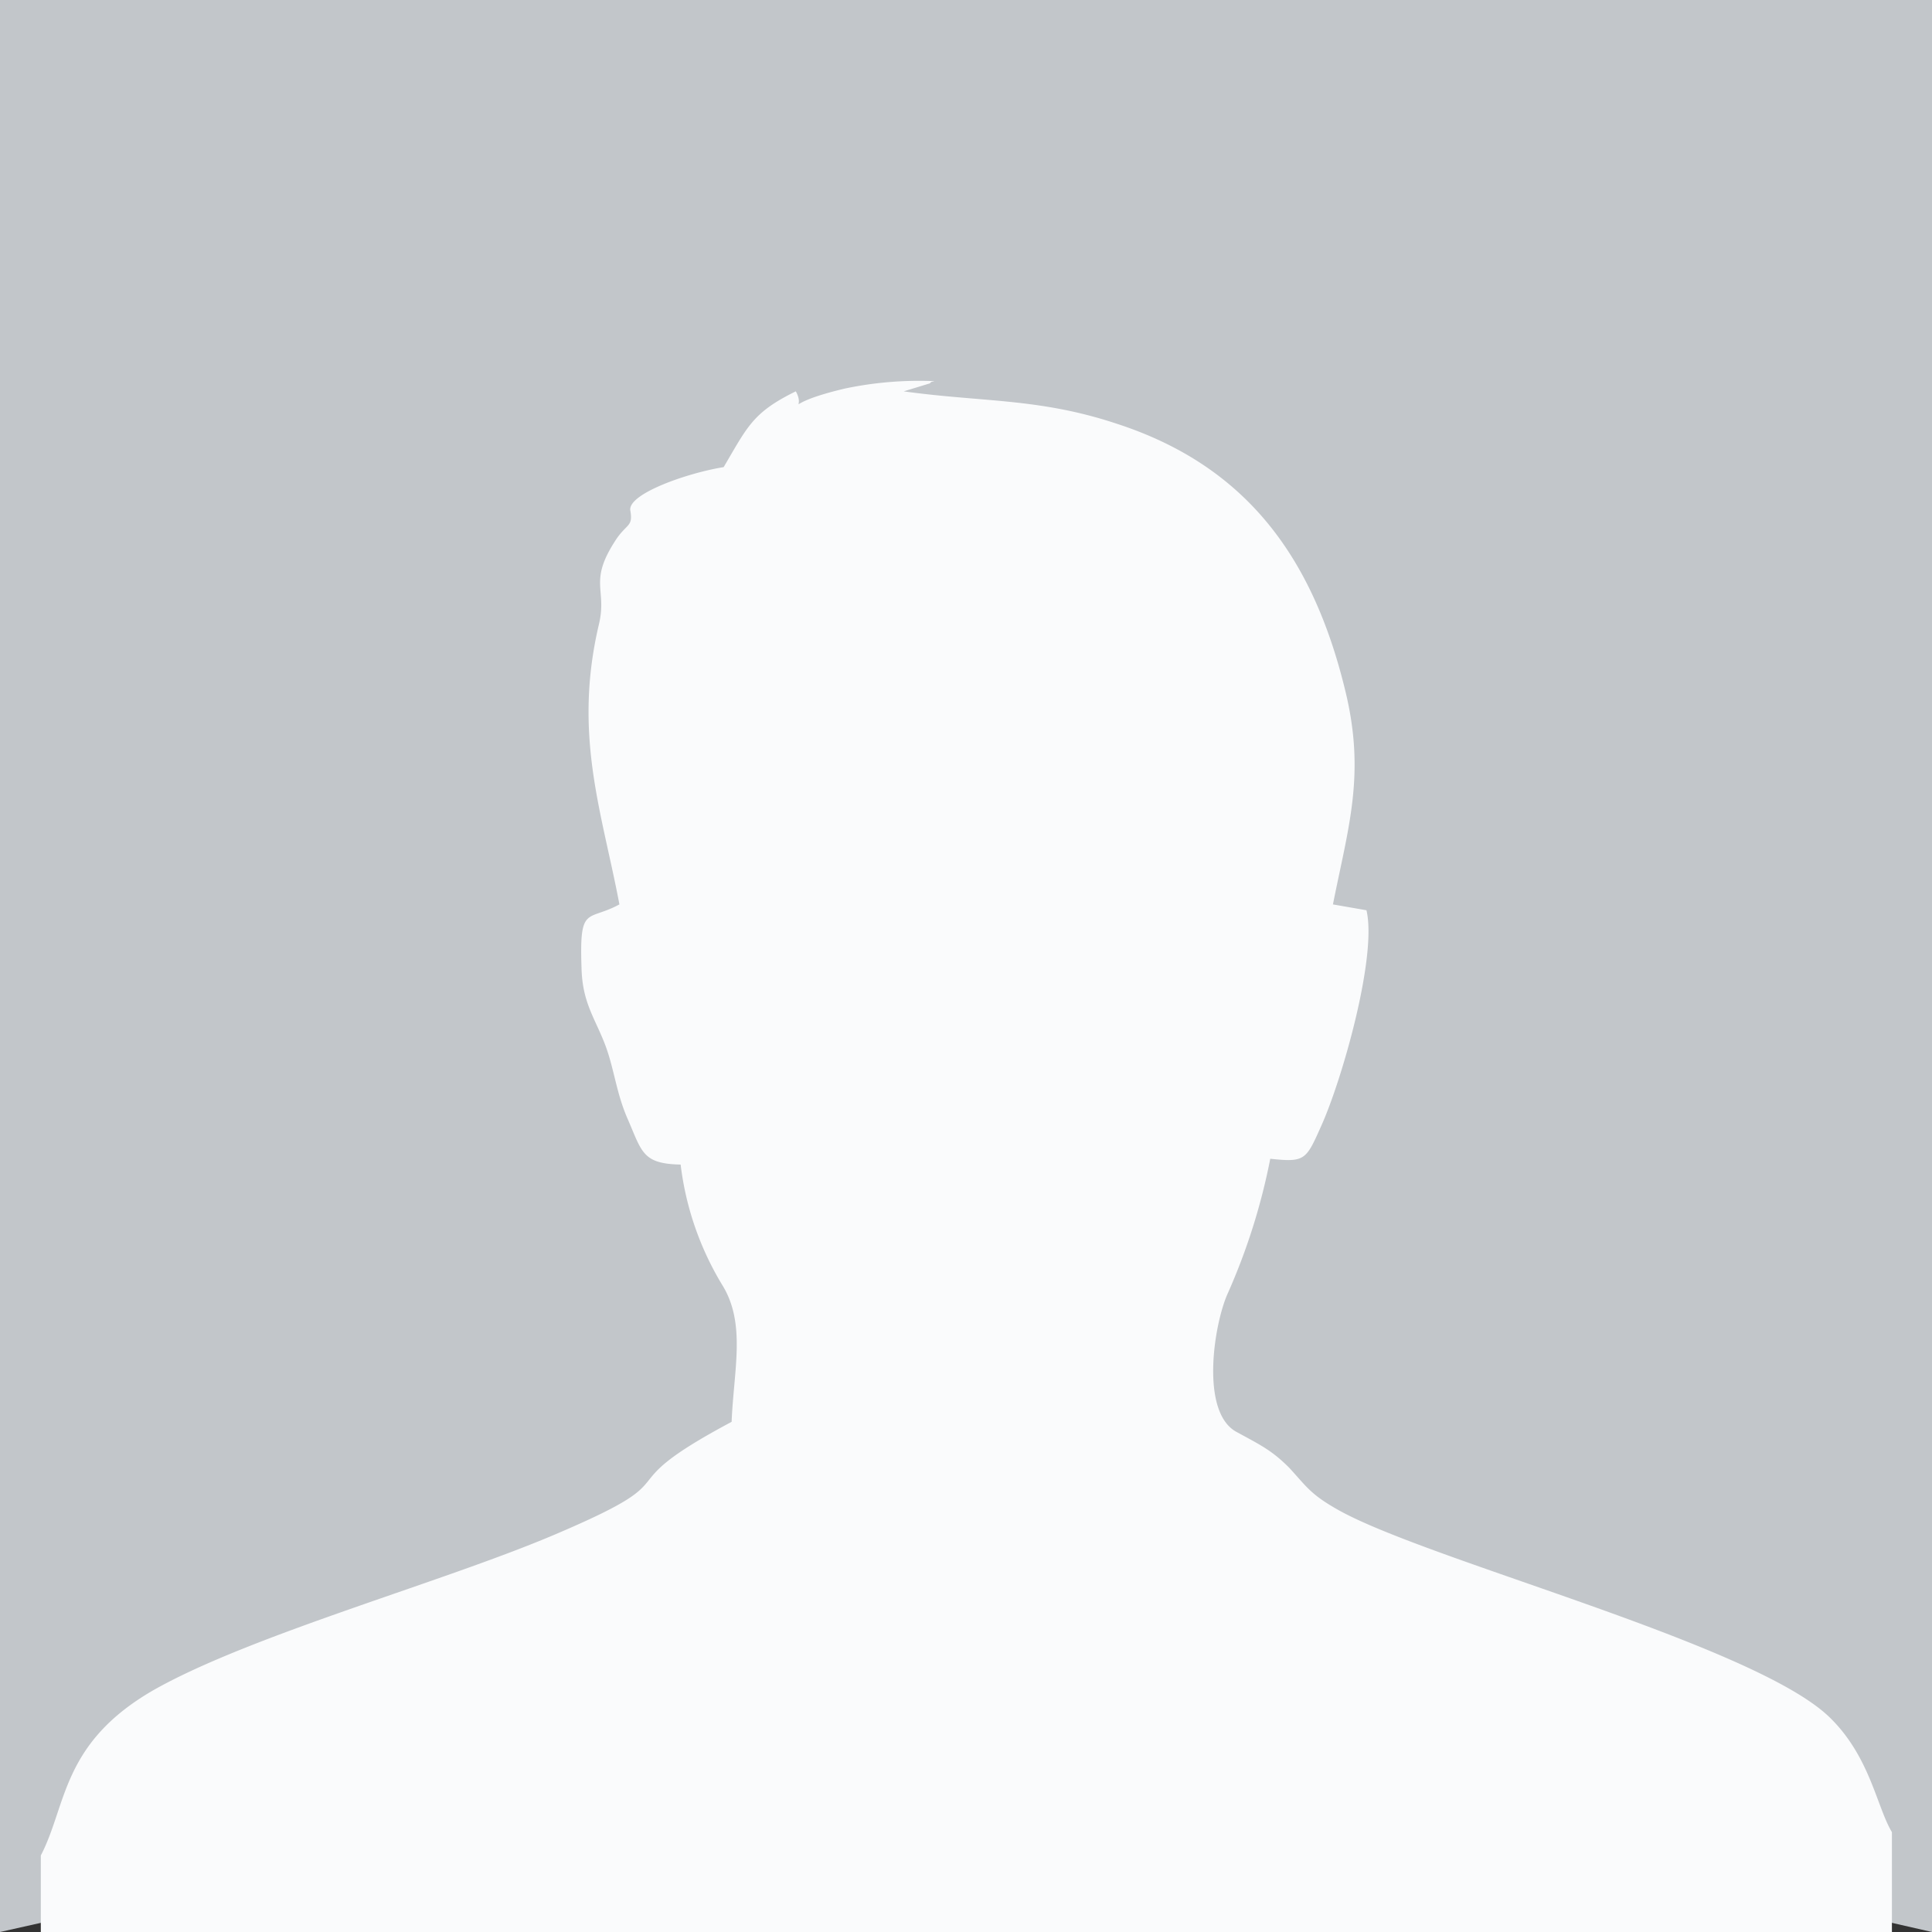 <svg xmlns="http://www.w3.org/2000/svg" width="256" height="256" viewBox="0 0 256 256">
  <rect x="0" y="0" width="256" height="256" fill="#333333" stroke="none"/>
  <g id="default_avatar" transform="translate(-466 -41)">
    <path id="Path_3" data-name="Path 3" d="M0,0H256V256L129.111,227.03,0,256Z" transform="translate(466 41)" fill="#c2c6ca" fill-rule="evenodd"/>
    <path id="Path_4" data-name="Path 4" d="M.56,200.606v10.14H245.841v-13.23c-2.028-3.38-2.9-10.043-8.3-15.258C227.4,172.5,183.555,161.3,172.16,154.64c-3.38-1.931-3.959-2.994-6.18-5.408-2.318-2.318-3.766-2.994-6.953-4.732-4.925-2.607-2.994-14.485-1.159-18.444a83.123,83.123,0,0,0,5.6-17.768c4.539.483,4.732.193,6.663-4.152,2.8-6.084,7.532-22.693,6.084-28.777l-4.442-.773c2.028-10.236,4.346-17.189,1.642-28.294C169.167,28.716,160.379,16.452,143,10.851c-10.236-3.38-17.672-2.8-28.1-4.249l3.476-1.062c.193-.29.386-.193.579-.29a47.794,47.794,0,0,0-11.781.966C98.093,8.34,102.149,9.4,100.6,6.6c-5.7,2.8-6.373,4.635-9.56,10.043-4.828.773-12.843,3.573-12.361,5.794.386,2.221-.579,1.642-2.124,4.152-3.38,5.311-.966,6.277-2.028,10.816-3.476,14.678.386,24.914,2.7,37.178-4.249,2.318-5.311,0-5.021,8.4.1,4.442,1.642,6.47,2.994,9.85s1.545,6.663,3.187,10.333c1.835,4.249,1.931,5.794,6.953,5.891a39.954,39.954,0,0,0,5.5,15.934c3.187,5.118,1.545,11.2,1.255,18.155-17.382,9.27-4.635,6.856-22.6,14.582-14.871,6.47-40.848,13.519-53.981,20.955C3.264,185.735,4.036,193.943.56,200.606Z" transform="translate(470.848 86.254)" fill="#fafbfc" fill-rule="evenodd"/>
  </g>
</svg>
